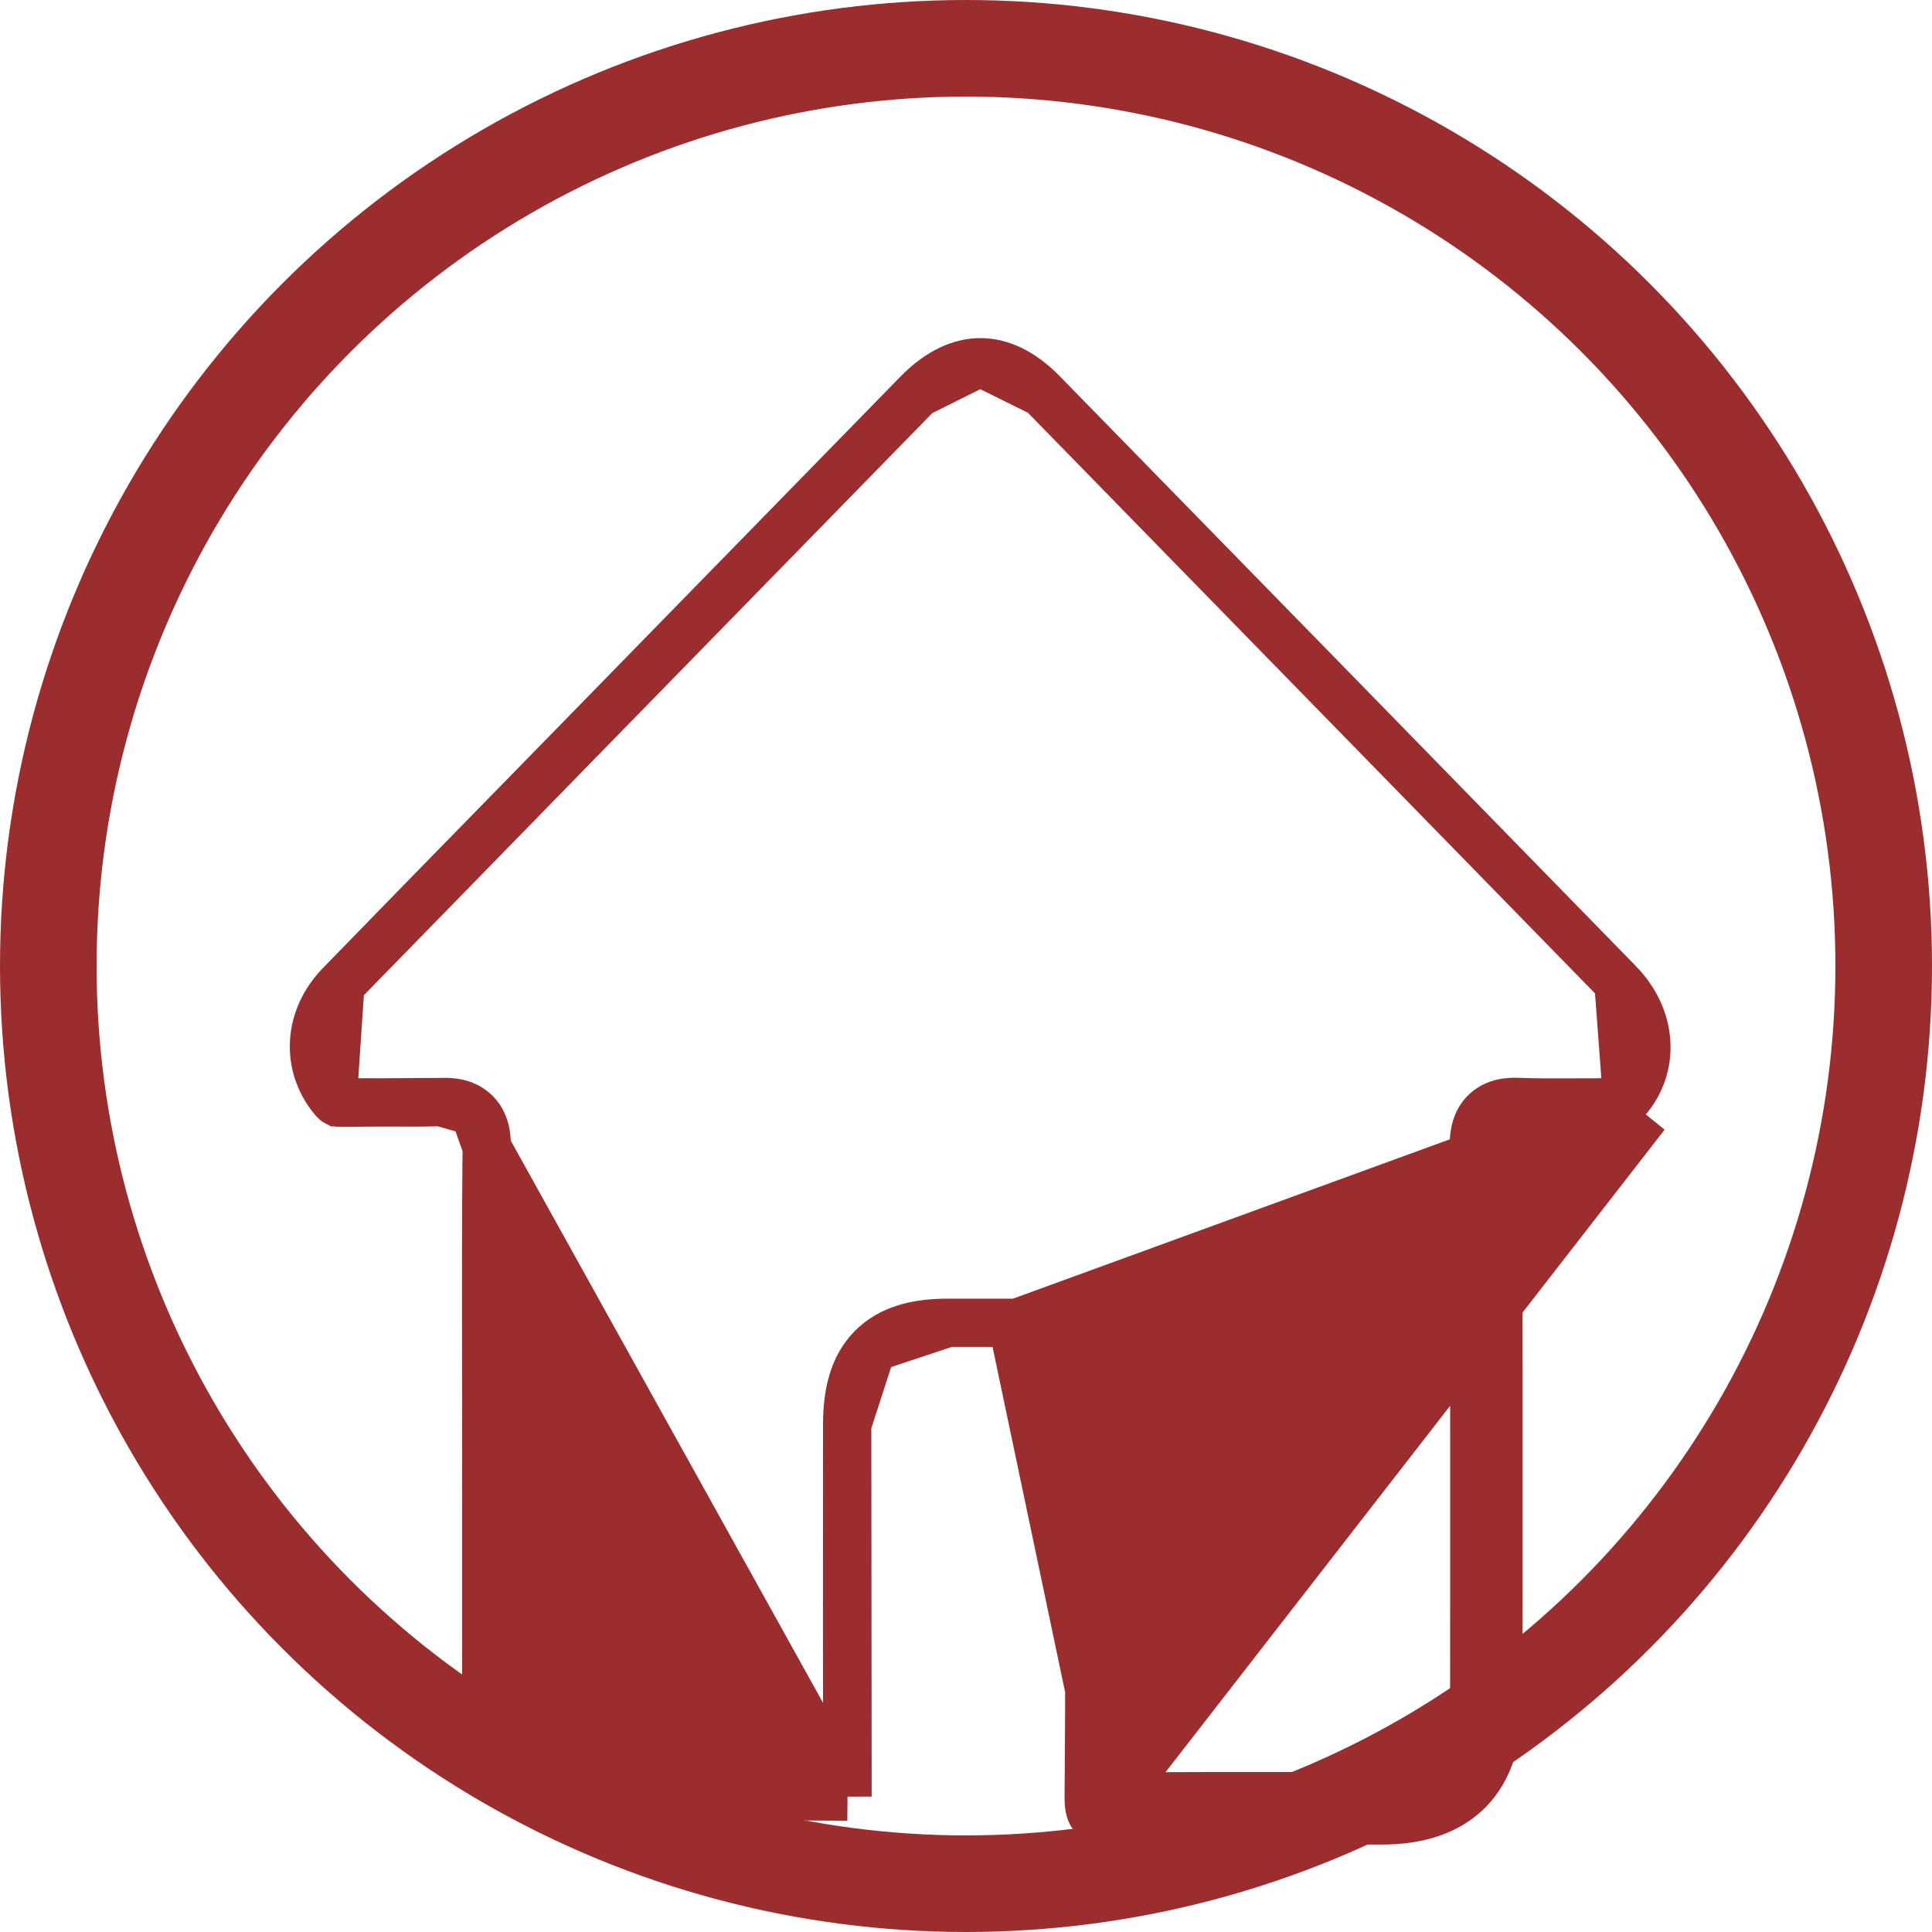 <svg width="40" height="40" viewBox="0 0 40 40" fill="none" xmlns="http://www.w3.org/2000/svg">
<path d="M7.042 22.83L7.042 22.83C7.379 22.821 7.714 22.823 8.041 22.825L8.101 22.825C8.449 22.827 8.788 22.828 9.125 22.817L7.042 22.83ZM7.042 22.83C6.992 22.831 6.976 22.823 6.972 22.82L6.971 22.82C6.963 22.816 6.937 22.8 6.889 22.741L6.889 22.741M7.042 22.83L6.889 22.741M6.889 22.741C6.33 22.053 6.366 21.088 7.047 20.388L7.047 20.388M6.889 22.741L7.047 20.388M7.047 20.388C8.19 19.211 9.336 18.039 10.483 16.866C10.977 16.361 11.471 15.857 11.964 15.351L11.964 15.351M7.047 20.388L11.964 15.351M11.964 15.351C12.686 14.612 13.408 13.873 14.13 13.133C15.755 11.47 17.379 9.806 19.004 8.143L19.004 8.143M11.964 15.351L19.004 8.143M19.004 8.143C19.45 7.687 19.895 7.501 20.295 7.5M19.004 8.143L20.295 7.5M21.063 27.387H21.063C21.64 27.389 22.166 27.532 22.542 27.916C22.915 28.297 23.052 28.829 23.052 29.413C23.052 30.005 23.053 30.597 23.054 31.19C23.056 33.191 23.059 35.195 23.041 37.199C23.041 37.199 23.041 37.199 23.041 37.199C24.386 37.185 25.731 37.187 27.073 37.188C27.587 37.189 28.099 37.19 28.611 37.19C29.311 37.189 29.767 37.001 30.05 36.71C30.336 36.418 30.523 35.945 30.523 35.22C30.523 34.534 30.523 33.849 30.524 33.163C30.525 30.02 30.526 26.878 30.515 23.735M21.063 27.387L33.558 22.829C33.24 22.822 32.922 22.824 32.611 22.826C32.568 22.826 32.524 22.826 32.48 22.826C32.125 22.828 31.78 22.828 31.437 22.815C31.264 22.808 30.95 22.812 30.725 23.055C30.518 23.279 30.514 23.579 30.515 23.735M21.063 27.387C20.709 27.386 20.356 27.386 20.003 27.387C19.878 27.387 19.752 27.387 19.626 27.387H19.626M21.063 27.387L19.626 27.387M30.515 23.735L31.015 23.734M30.515 23.735C30.515 23.735 30.515 23.735 30.515 23.735L31.015 23.734M31.015 23.734C31.014 23.401 31.089 23.302 31.418 23.315C31.816 23.33 32.215 23.328 32.614 23.326C32.926 23.324 33.237 23.322 33.548 23.329C33.775 23.334 33.925 23.251 34.069 23.082L23.042 37.279C23.043 37.288 23.043 37.295 23.044 37.303C23.045 37.313 23.046 37.321 23.047 37.327C23.048 37.332 23.048 37.335 23.048 37.334C23.048 37.334 23.047 37.329 23.043 37.319L23.046 37.699M31.015 23.734C31.026 26.877 31.025 30.02 31.024 33.163C31.023 33.849 31.023 34.534 31.023 35.22C31.023 36.833 30.187 37.689 28.611 37.69C28.097 37.69 27.584 37.689 27.07 37.688C25.729 37.687 24.387 37.685 23.046 37.699M23.046 37.699C22.669 37.702 22.537 37.634 22.541 37.204C22.559 35.2 22.556 33.196 22.554 31.192C22.553 30.599 22.552 30.006 22.552 29.413C22.552 28.384 22.068 27.89 21.061 27.887L23.043 37.319L23.046 37.699ZM19.626 27.387C19.009 27.387 18.447 27.509 18.053 27.909M19.626 27.387L18.053 27.909M17.547 37.197C16.334 37.187 15.117 37.188 13.904 37.189C13.207 37.19 12.512 37.19 11.819 37.188C11.254 37.187 10.828 36.999 10.543 36.703C10.256 36.407 10.069 35.959 10.068 35.364C10.066 34.01 10.067 32.657 10.067 31.303C10.067 30.742 10.068 30.182 10.068 29.622C10.068 29.115 10.067 28.61 10.066 28.105C10.064 26.651 10.061 25.201 10.078 23.751M17.547 37.197L10.078 23.751M17.547 37.197C17.536 35.213 17.538 33.228 17.539 31.246C17.539 30.661 17.54 30.077 17.54 29.492L17.547 37.197ZM10.078 23.751C10.078 23.751 10.078 23.751 10.078 23.751L9.578 23.745L10.078 23.751ZM10.078 23.751C10.08 23.555 10.064 23.235 9.816 23.014M10.078 23.751L9.816 23.014M9.816 23.014C9.582 22.804 9.274 22.812 9.125 22.817L9.816 23.014ZM20.295 7.5C20.694 7.499 21.136 7.681 21.58 8.135M20.295 7.5L21.58 8.135M21.58 8.135C25.557 12.204 29.534 16.275 33.508 20.348M21.58 8.135L33.508 20.348M33.508 20.348C34.231 21.088 34.261 22.085 33.688 22.758L33.508 20.348ZM18.053 27.909C17.66 28.306 17.54 28.871 17.54 29.492L18.053 27.909Z" fill="#9B2D2E" stroke="#9B2D2E"/>
<circle cx="20" cy="20" r="19" stroke="#9B2D2E" stroke-width="2"/>
</svg>
